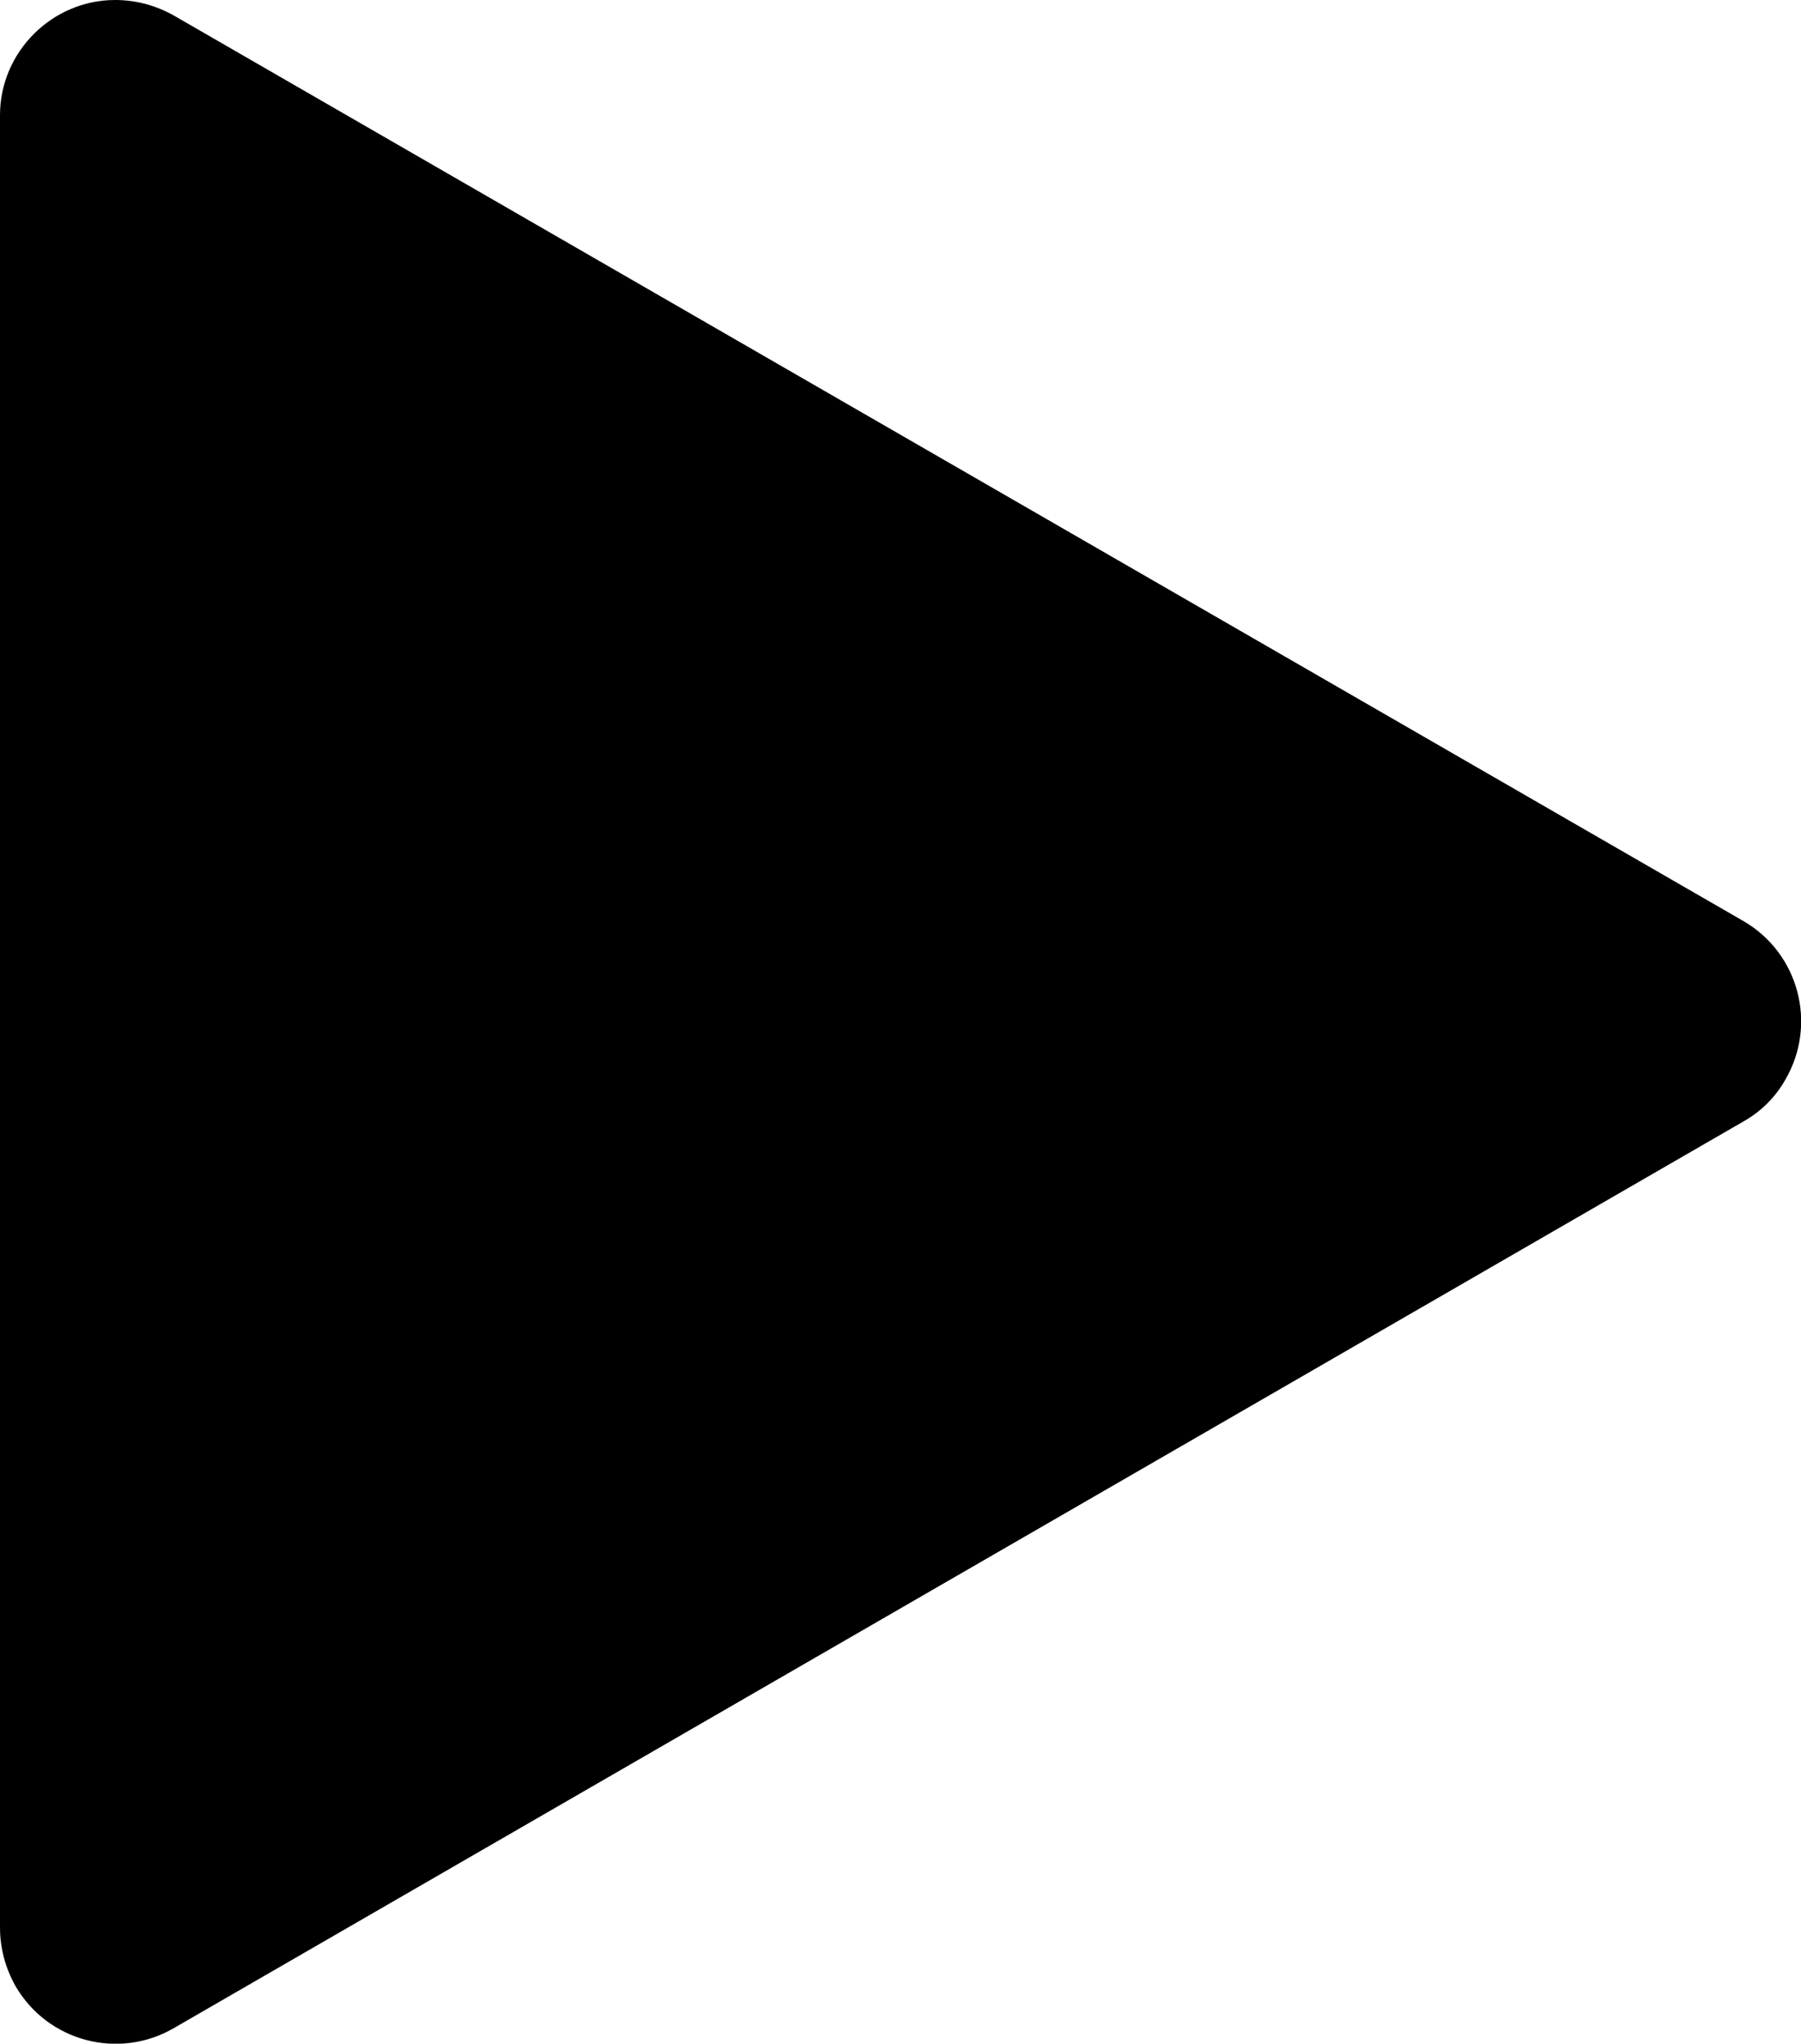 <svg xmlns="http://www.w3.org/2000/svg" xml:space="preserve" width="162.7" height="184.6" viewBox="0 0 162.7 184.6"><path d="m15.7 1.4 141.8 81.8c5 2.9 6.7 9.3 3.8 14.3-.9 1.6-2.2 2.9-3.8 3.8L15.7 183.2c-5 2.9-11.4 1.2-14.3-3.8-.9-1.6-1.4-3.4-1.4-5.3V10.4C0 4.7 4.7 0 10.4 0c1.9 0 3.7.5 5.3 1.4z"/></svg>